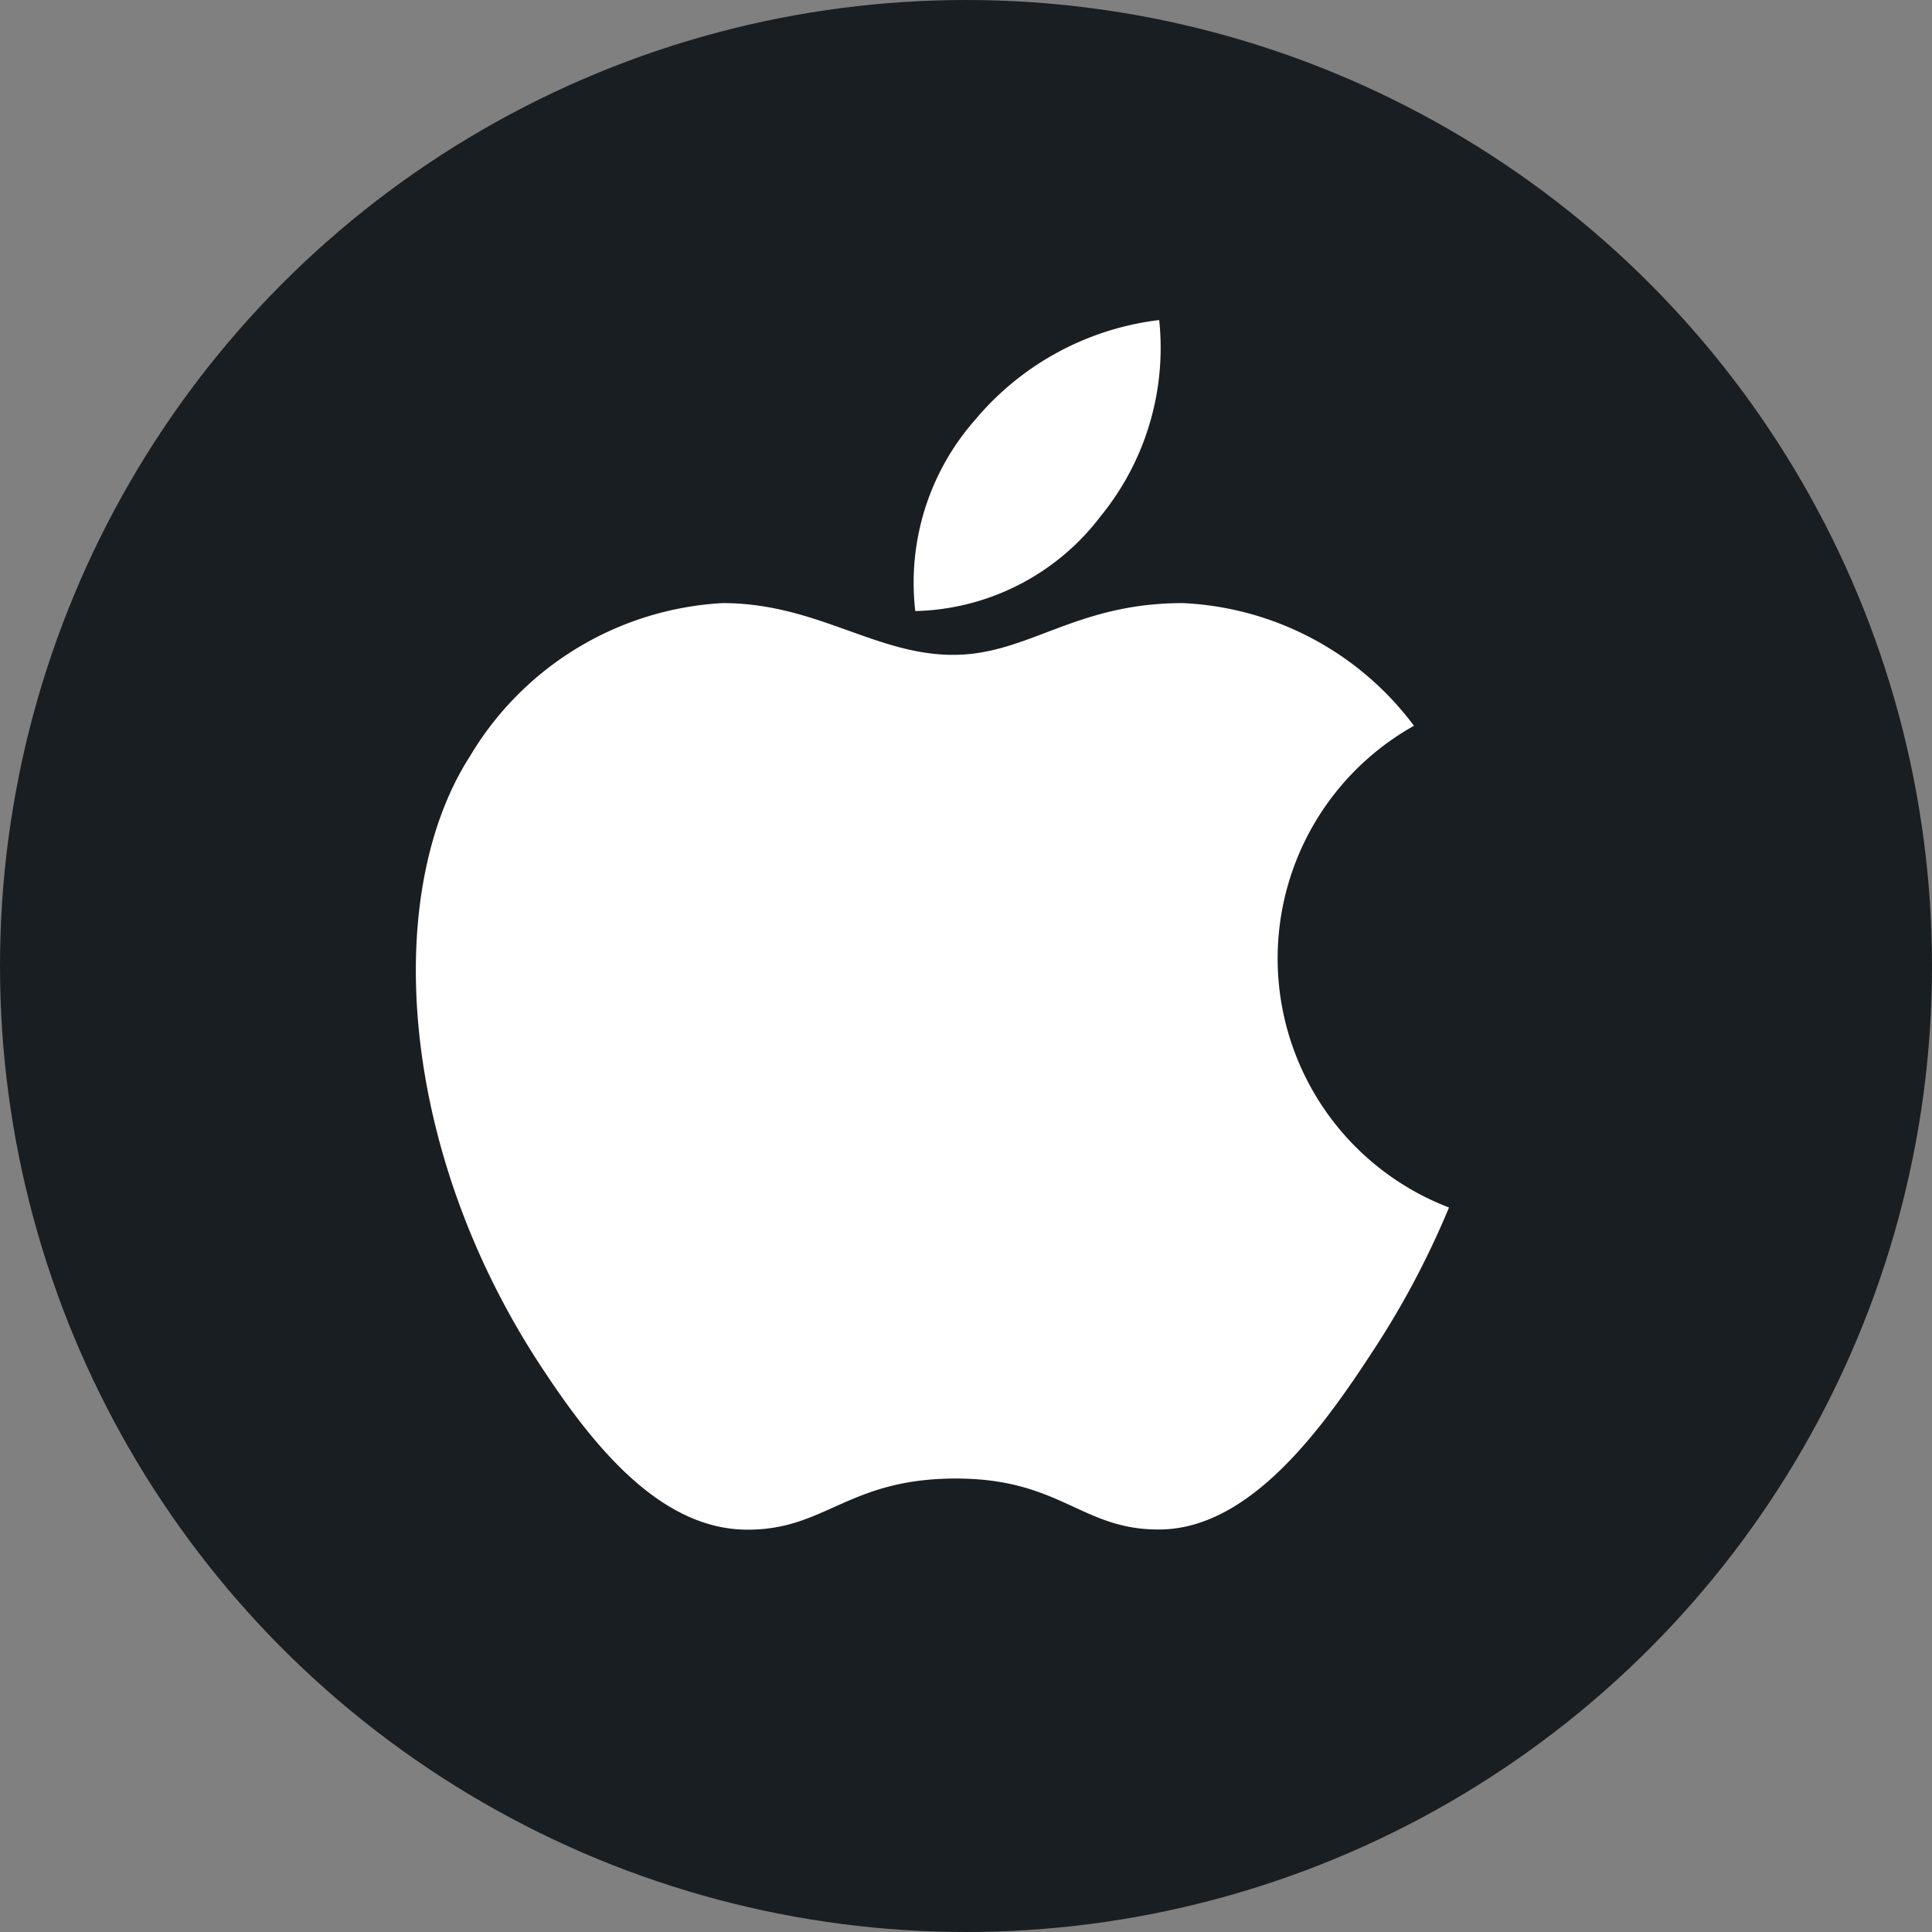 <svg xmlns="http://www.w3.org/2000/svg" viewBox="0 0 56 56">
  <rect x="0" y="0" width="56" height="56" fill="#808080" stroke="none"/>
  <defs>
    <style>
      .a {
        fill: #191e23;
      }

      .b {
        fill: #fff;
      }
    </style>
  </defs>
  <g>
    <circle class="a" cx="28" cy="28" r="28"/>
    <g>
      <path class="b" d="M33.6,9.277a8.233,8.233,0,0,0-5.327,2.882,7.142,7.142,0,0,0-1.743,5.553A6.942,6.942,0,0,0,31.9,14.966,7.715,7.715,0,0,0,33.6,9.277Z"/>
      <path class="b" d="M40.985,21.037a8.867,8.867,0,0,0-6.7-3.556c-3.145,0-4.475,1.5-6.659,1.5-2.252,0-3.967-1.5-6.683-1.5a9.1,9.1,0,0,0-7.317,4.433c-2.536,3.932-2.1,11.322,2.007,17.617,1.47,2.252,3.432,4.786,6,4.807,2.284.021,2.928-1.466,6.025-1.482s3.684,1.5,5.964,1.477c2.566-.019,4.641-2.826,6.111-5.08A25.093,25.093,0,0,0,42,35a7.73,7.73,0,0,1-1.015-13.963Z"/>
    </g>
  </g>
</svg>
